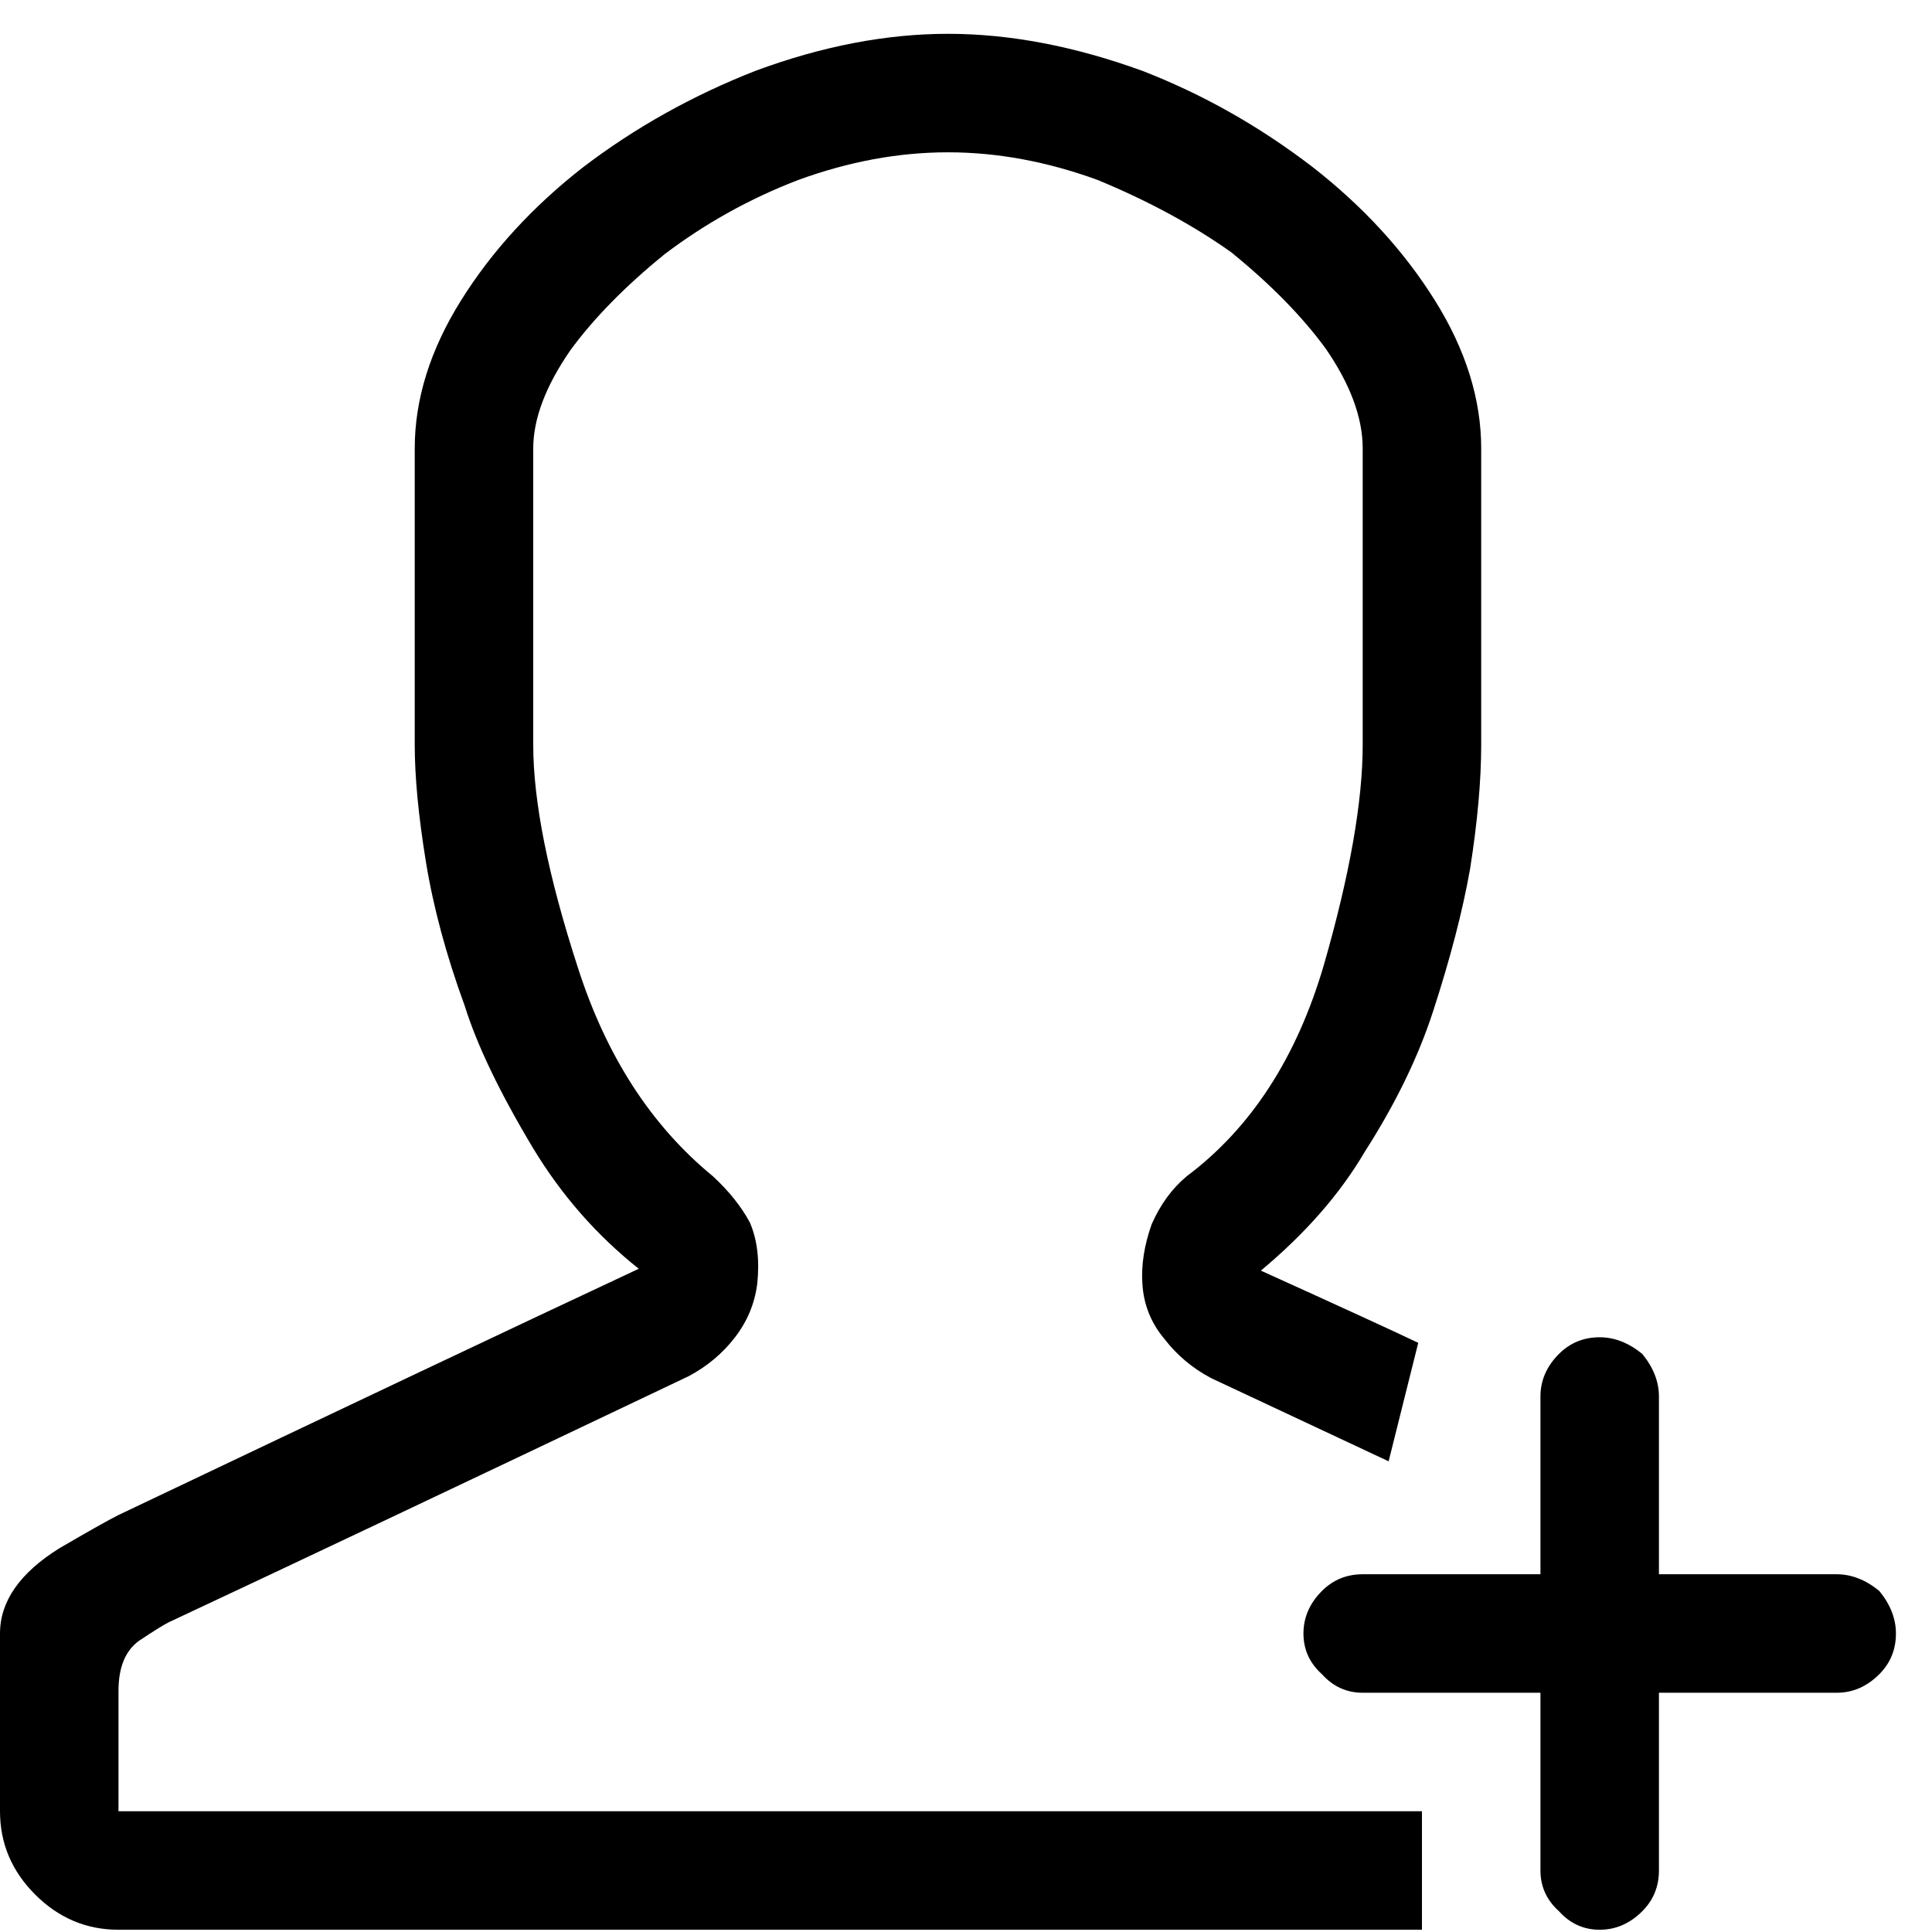 <?xml version="1.0" encoding="UTF-8" standalone="no"?>
<svg xmlns="http://www.w3.org/2000/svg" version="1.1" viewBox="0 0 24 24" width="24" height="24">
  <g transform="matrix(0.023,0,0,-0.023,0,22.5)">
    <path style="fill:currentColor"
      d="m 64,65 q 0,19 11,27 12,8 16,10 94,44 281,133 15,8 25,21 10,13 12,29 2,19 -4,33 -7,13 -20,25 -50,41 -73,113 -24,74 -24,120 v 160 q 0,24 20,53 19,26 51,52 33,25 72,40 41,15 81,15 40,0 81,-15 41,-17 72,-39 32,-26 51,-52 20,-29 20,-54 V 576 q 0,-46 -21,-119 -22,-75 -74,-114 -12,-10 -19,-26 -6,-17 -5,-32 1,-17 12,-30 10,-13 25,-21 l 96,-45 16,64 q -21,10 -85,39 36,30 56,64 25,39 37,76 14,43 20,77 6,38 6,67 v 160 q 0,40 -25,80 -25,40 -66,72 -43,33 -92,52 -55,20 -105,20 -50,0 -104,-20 -51,-20 -93,-52 -41,-32 -66,-72 -25,-40 -25,-80 V 576 q 0,-26 6,-63 6,-37 21,-78 10,-32 37,-77 23,-38 57,-65 Q 251,249 64,160 56,156 32,142 0,122 0,96 V 92 86 83 79 71 67 61 54 50 45 41 36 31 25 20 17 13 7 4 0 Q 0,-26 19,-45 38,-64 64,-64 H 768 V 0 H 64 Z m 928,63 h -96 v 96 q 0,12 -9,23 -11,9 -23,9 -13,0 -22,-9 -10,-10 -10,-23 v -96 h -96 q -13,0 -22,-9 -10,-10 -10,-23 0,-13 10,-22 9,-10 22,-10 h 96 v -96 q 0,-13 10,-22 9,-10 22,-10 13,0 23,10 9,9 9,22 v 96 h 96 q 13,0 23,10 9,9 9,22 0,12 -9,23 -11,9 -23,9 z" />
  </g>
</svg>
